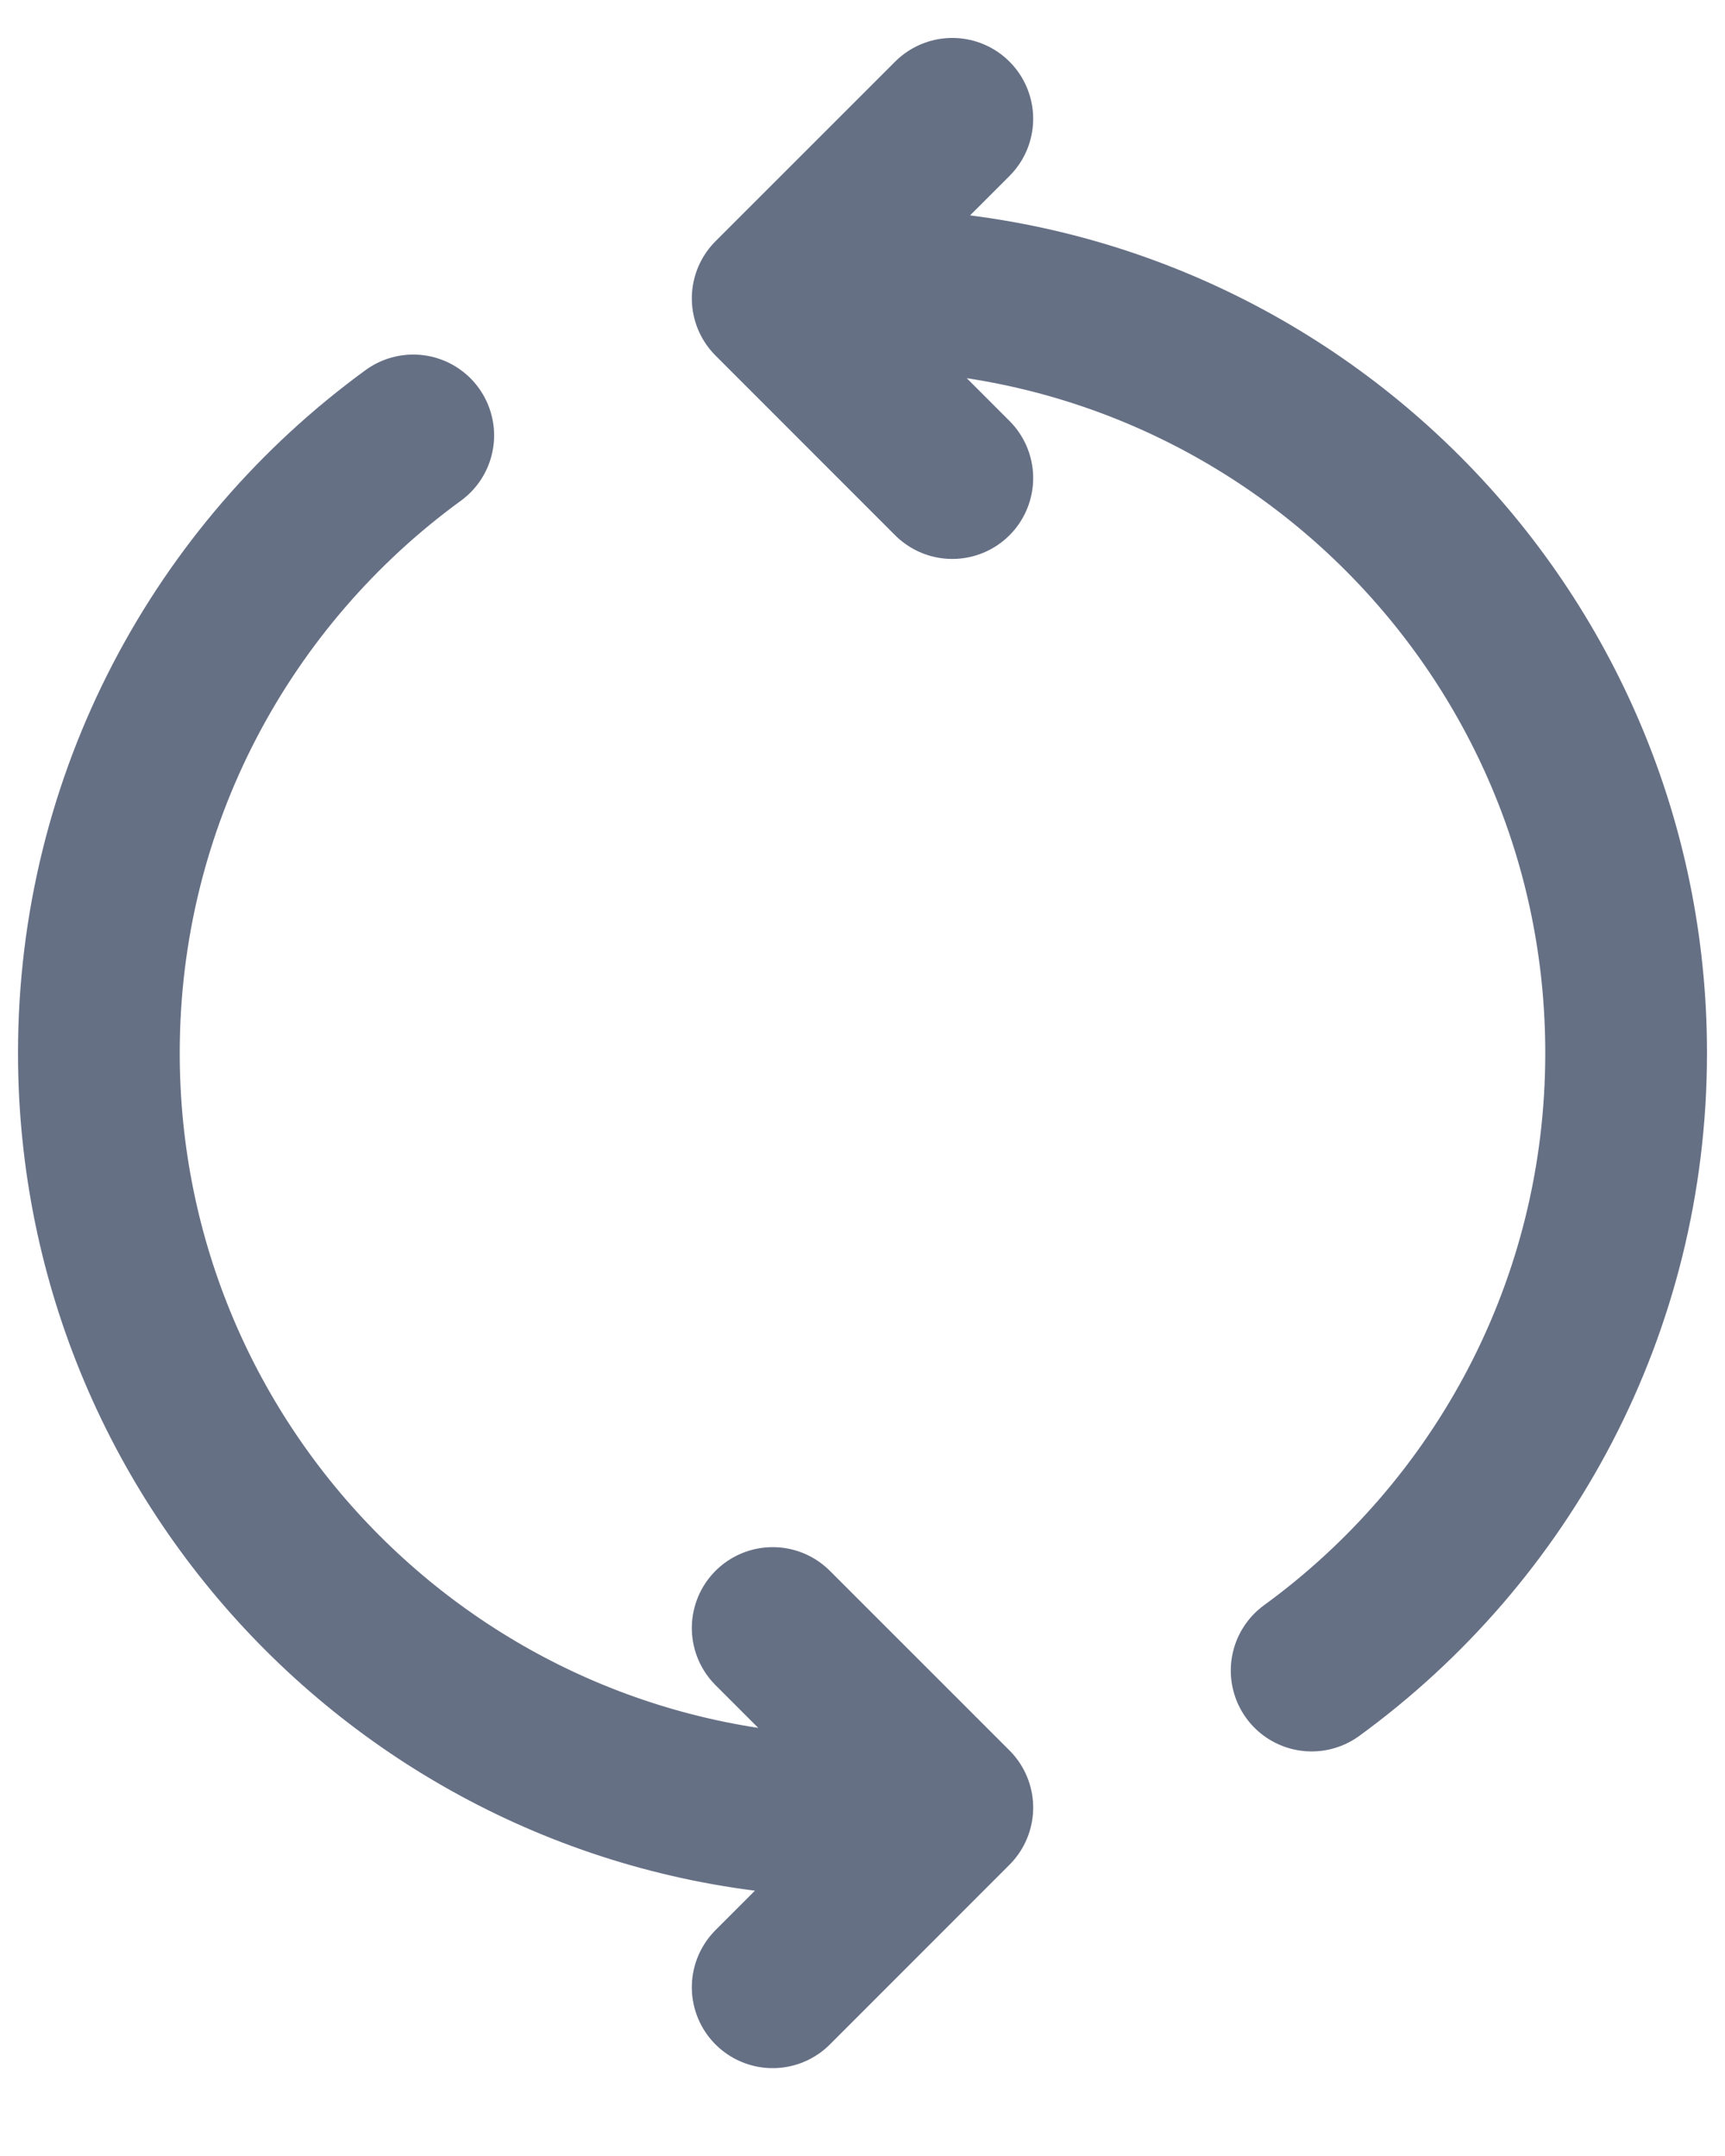 <svg width="16" height="20" viewBox="0 0 16 20" fill="none" xmlns="http://www.w3.org/2000/svg">
<path d="M12.166 15.497C13.934 14.209 15.083 12.123 15.083 9.768C15.083 5.856 11.912 2.685 8 2.685H7.583M8 16.852C4.088 16.852 0.917 13.68 0.917 9.768C0.917 7.414 2.065 5.327 3.833 4.039M7.167 18.435L8.833 16.768L7.167 15.102M8.833 4.435L7.167 2.768L8.833 1.102" stroke="#667085" stroke-width="1.5" stroke-linecap="round" stroke-linejoin="round"/>
</svg>
